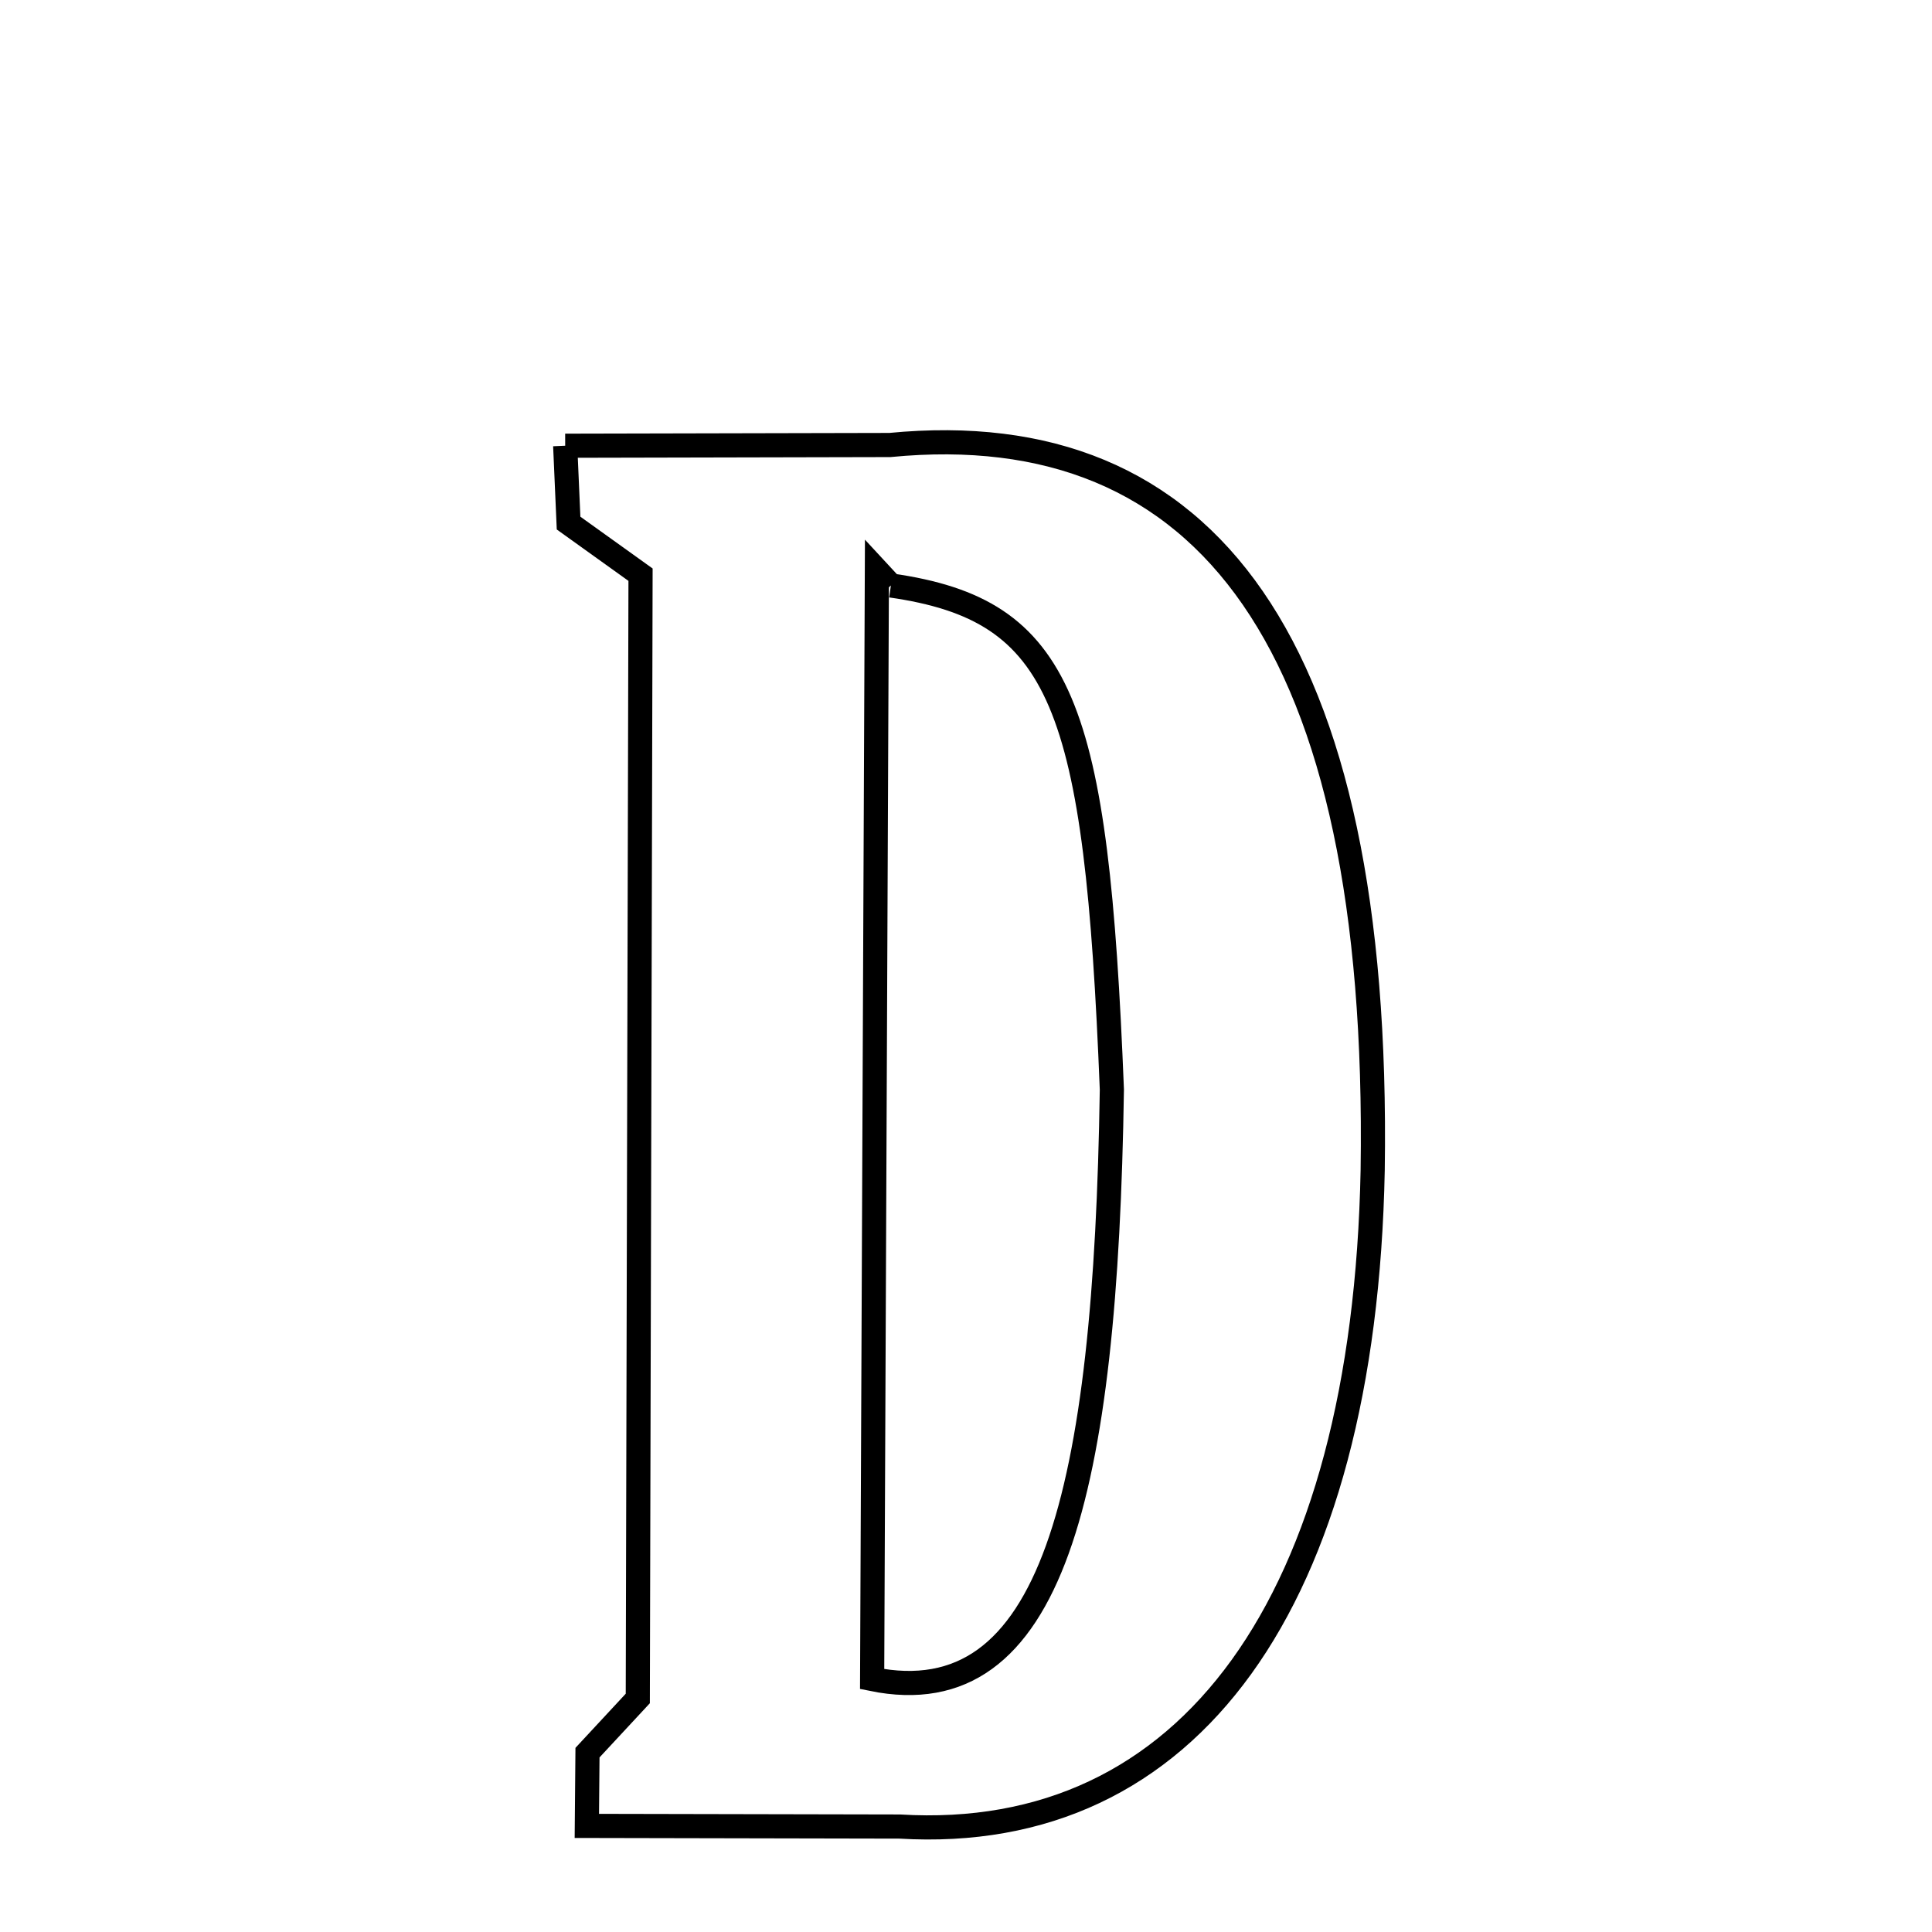 <svg xmlns="http://www.w3.org/2000/svg" xmlns:xlink="http://www.w3.org/1999/xlink" width="50px" height="50px" style="-ms-transform: rotate(360deg); -webkit-transform: rotate(360deg); transform: rotate(360deg);" preserveAspectRatio="xMidYMid meet" viewBox="0 0 24 24"><path d="M 7.021 5.537 L 11.054 5.528 C 14.982 5.147 17.15 7.975 17.052 14.535 C 16.948 19.904 14.768 22.906 11.177 22.69 L 7.29 22.682 L 7.298 21.772 L 7.923 21.099 L 7.957 7.139 L 7.063 6.498 L 7.021 5.537 M 11.067 7.273 L 10.893 7.085 L 10.834 20.858 L 10.834 20.858 C 13.075 21.314 13.736 18.55 13.812 13.535 C 13.621 8.746 13.206 7.579 11.067 7.273 " fill="none" stroke="black" stroke-width="0.3"></path></svg>
